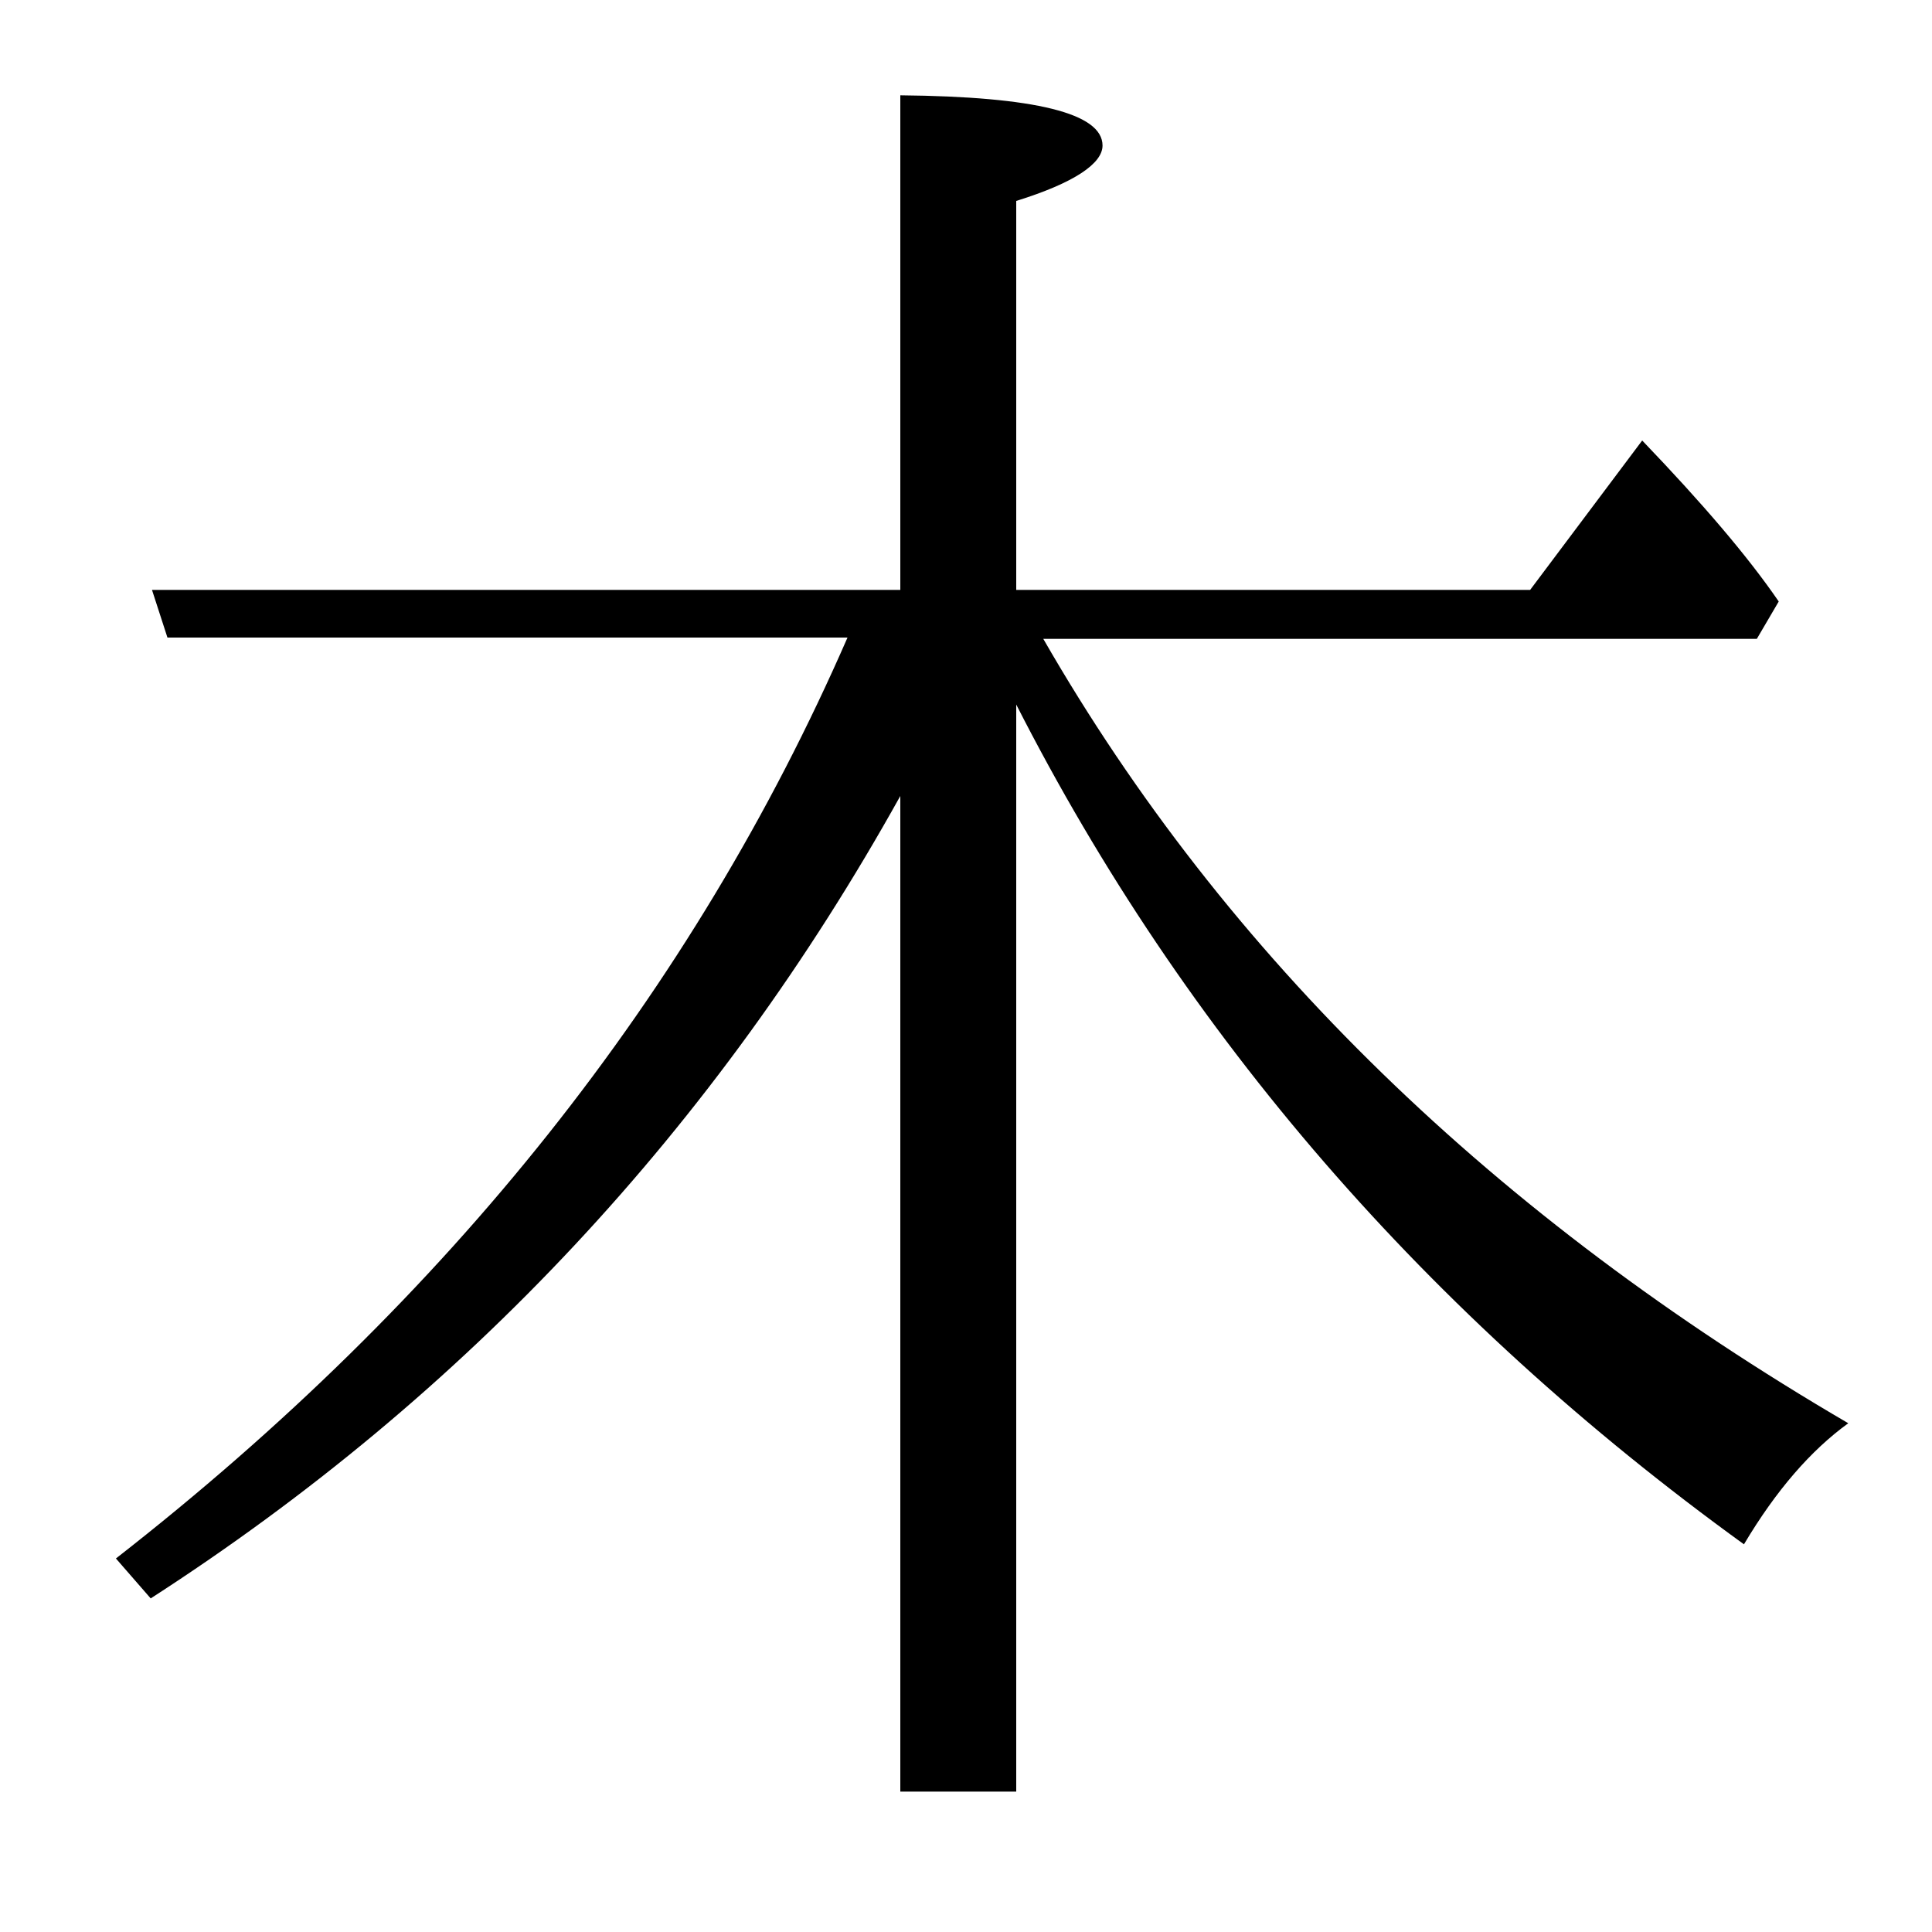 <?xml version="1.0" encoding="utf-8"?>
<!-- Generator: Adobe Illustrator 19.0.0, SVG Export Plug-In . SVG Version: 6.00 Build 0)  -->
<svg version="1.1" id="圖層_1" xmlns="http://www.w3.org/2000/svg" xmlns:xlink="http://www.w3.org/1999/xlink" x="0px" y="0px"
	 viewBox="45 -33.8 150 150" style="enable-background:new 45 -33.8 150 150;" xml:space="preserve">
<style type="text/css">
	.st0{enable-background:new    ;}
</style>
<g class="st0">
	<path d="M123.9,20.9v84.4h-9V28c-14.3,25.7-33.7,46.5-58.2,62.3L54,87.2c25.9-20.2,44.8-44,56.8-71.5H58L56.8,12h58.1v-38.4
		c10.5,0.1,15.7,1.4,15.7,3.9c0,1.4-2.2,2.9-6.7,4.3V12h39.9l8.7-11.6c4.7,4.9,8.2,9,10.6,12.5l-1.7,2.9H126
		c14.2,24.7,35.1,44.9,62.5,60.9c-2.9,2.1-5.6,5.2-8.1,9.4C155.8,68.3,137,46.6,123.9,20.9z"/>
</g>
</svg>
